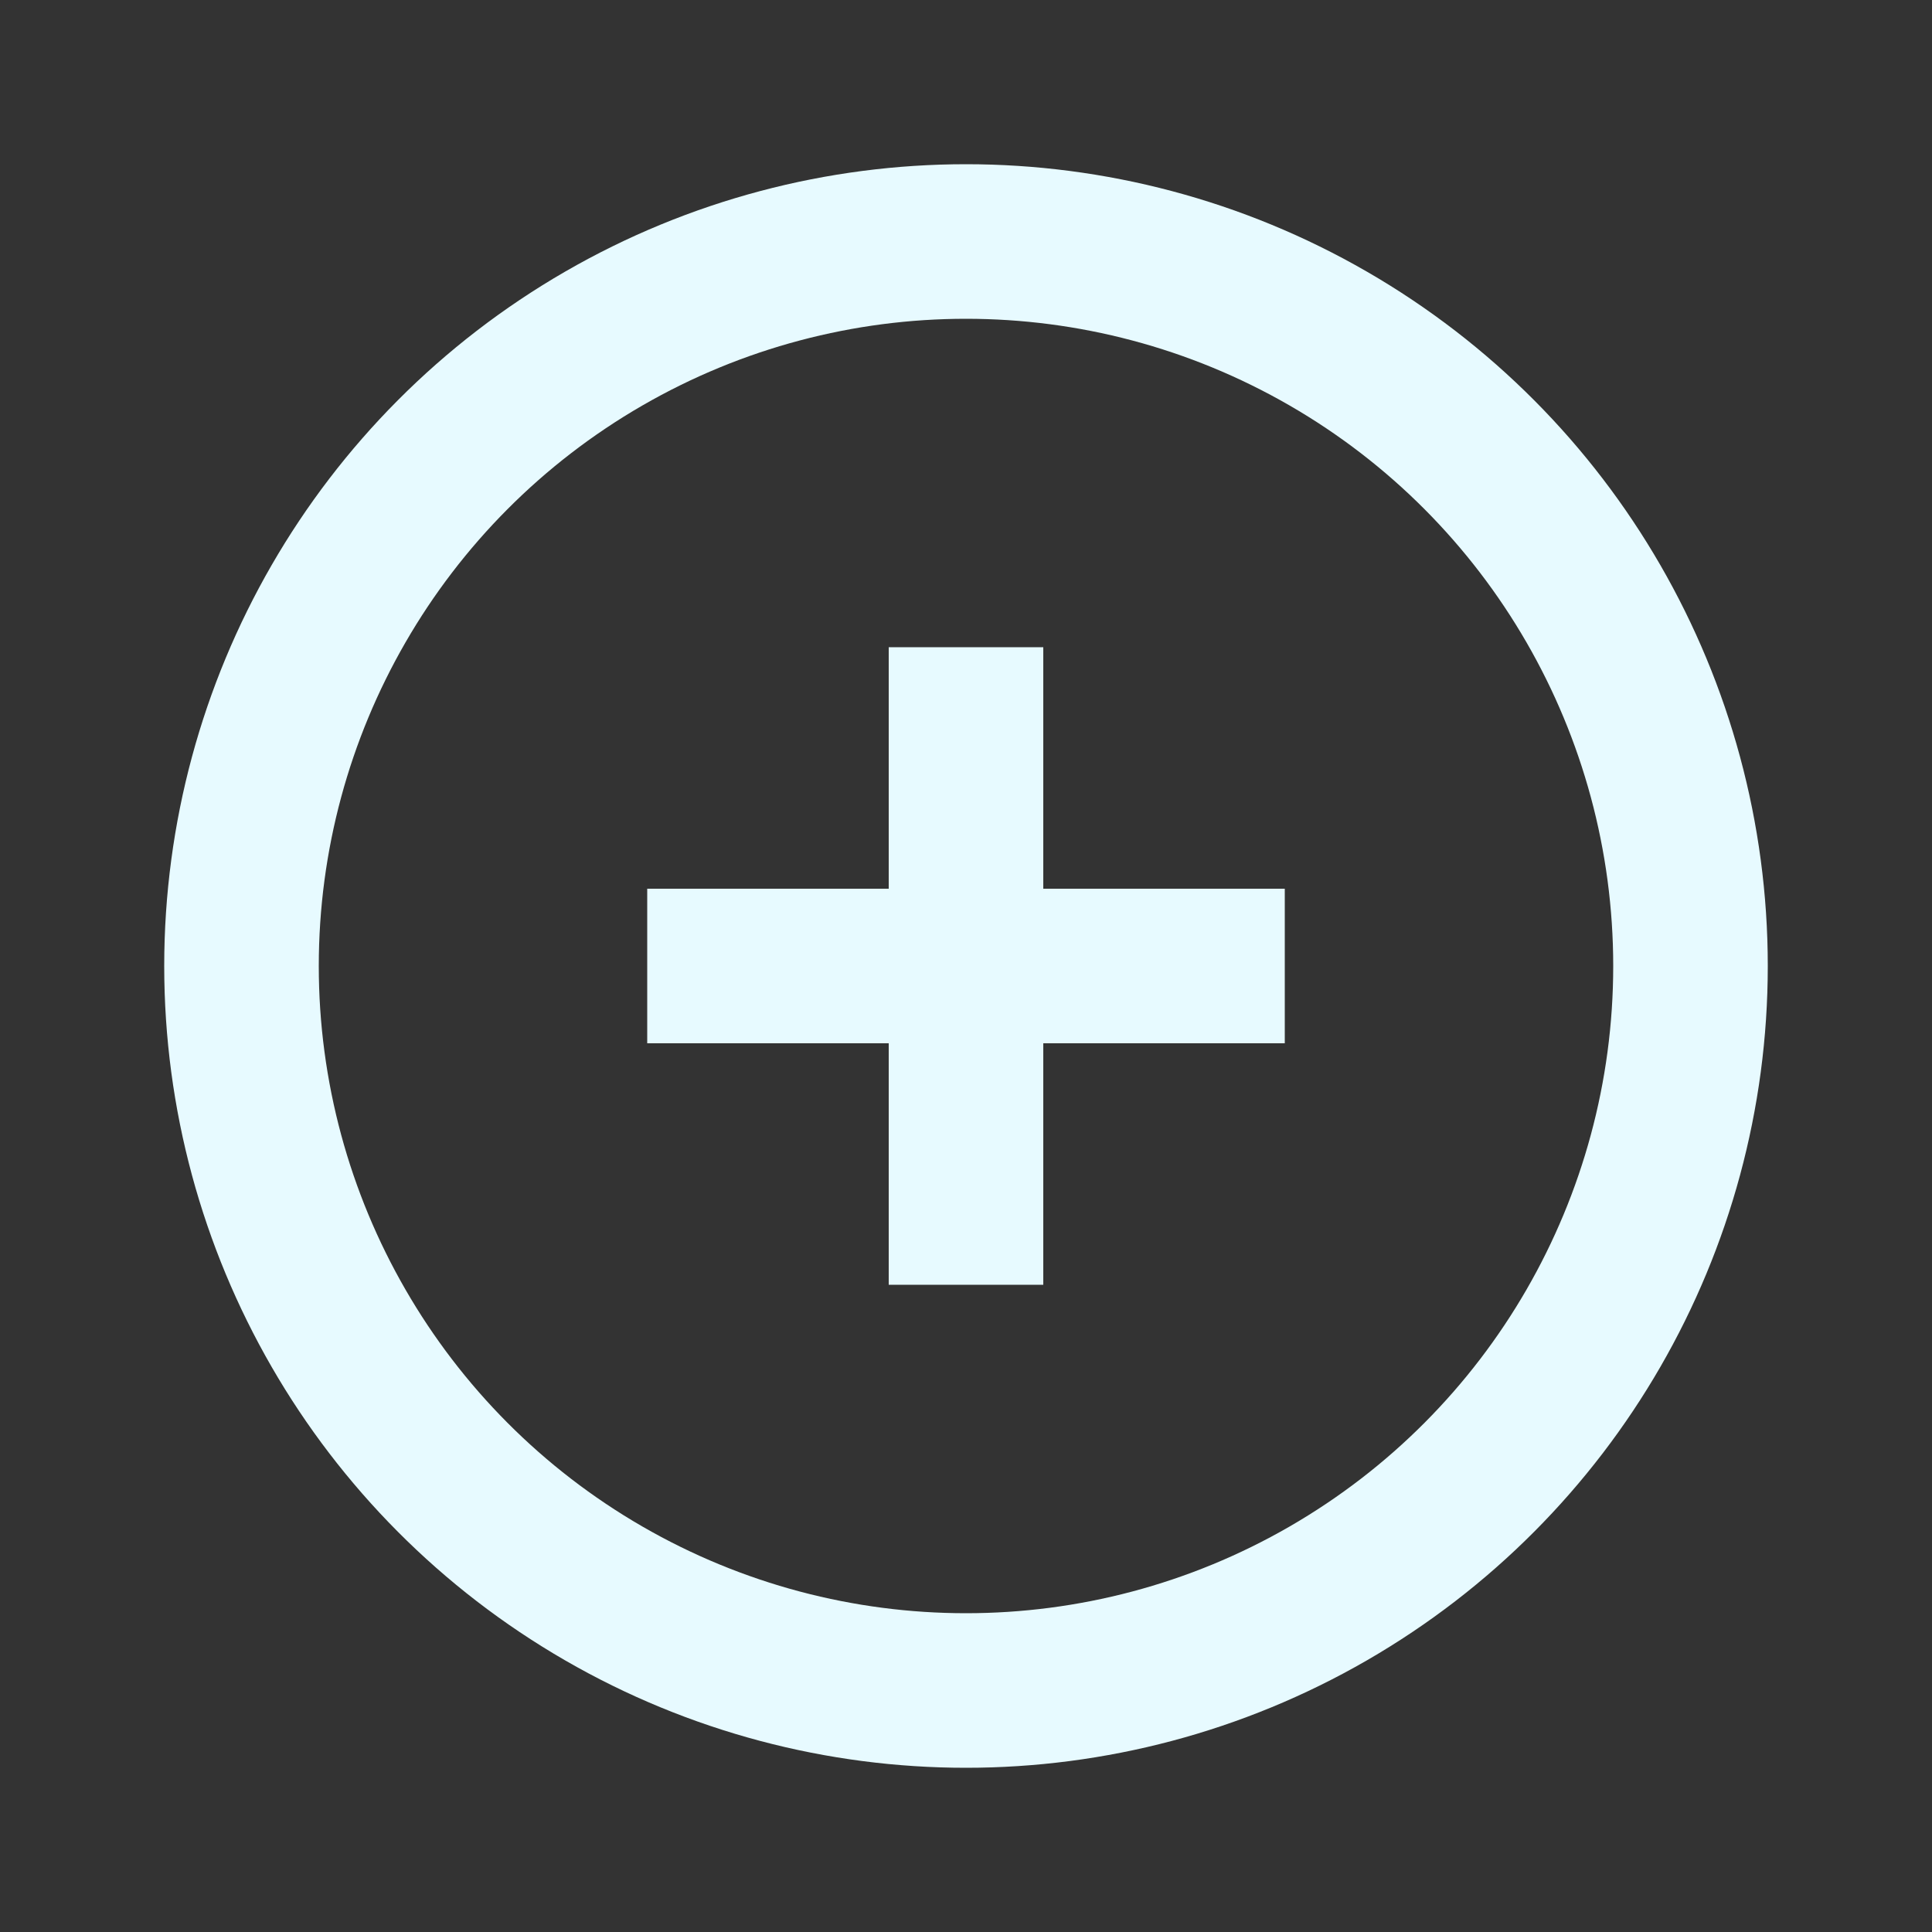 <svg width="25" height="25" viewBox="0 0 25 25" fill="none" xmlns="http://www.w3.org/2000/svg">
<rect x="0" y="0" width="25" height="25" fill="#333333" stroke="none"/>
<circle cx="12.5" cy="12.5" r="9.375" stroke="#E7FAFF" stroke-width="2"/>
<path d="M12.5 15.625L12.5 9.375" stroke="#E7FAFF" stroke-width="2" stroke-linecap="square"/>
<path d="M15.625 12.5L9.375 12.5" stroke="#E7FAFF" stroke-width="2" stroke-linecap="square"/>
</svg>

